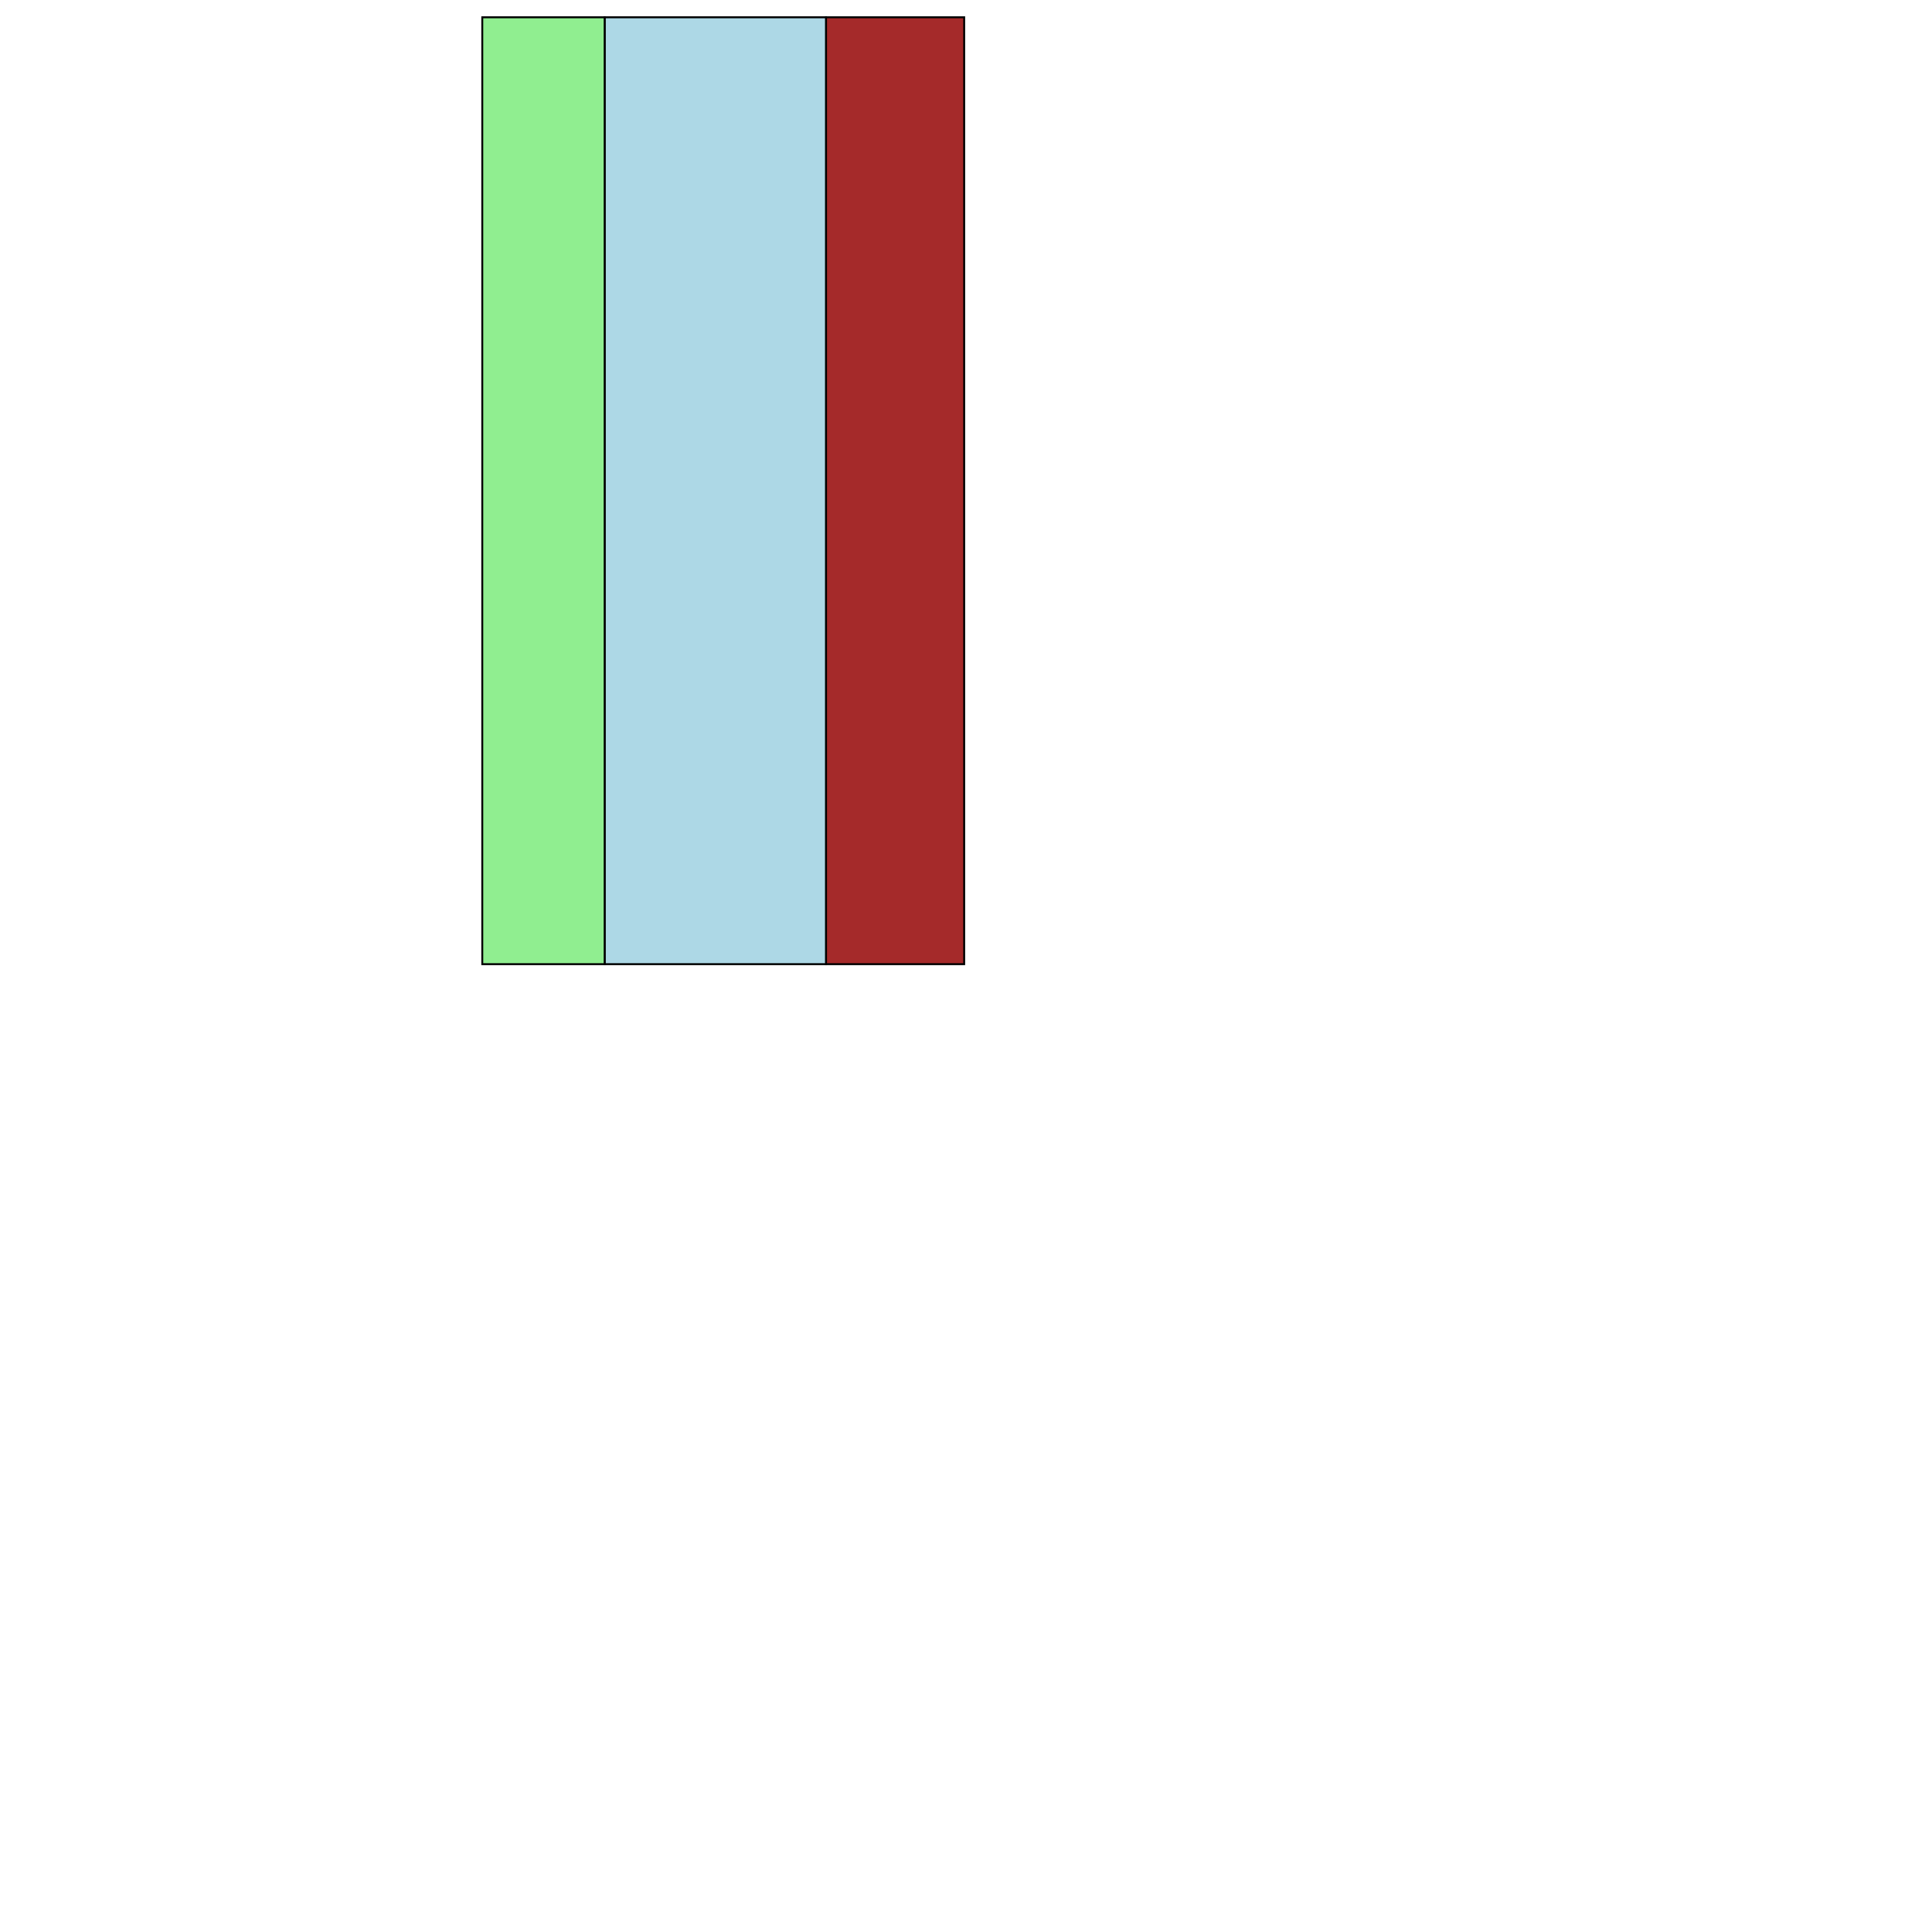 <?xml version="1.0" encoding="UTF-8" standalone="yes"?>
<!DOCTYPE svg PUBLIC "-//W3C//DTD SVG 1.0//EN" "http://www.w3.org/TR/2001/REC-SVG-20010904/DTD/svg10.dtd">
<svg height="2000" width="2000" xmlns="http://www.w3.org/2000/svg" xmlns:svg="http://www.w3.org/2000/svg" xmlns:xlink="http://www.w3.org/1999/xlink">
   <marker id="endArrow" markerHeight="8" markerUnits="strokeWidth" markerWidth="10" orient="auto" refX="1" refY="5" viewBox="0 0 10 10">
      <polyline fill="darkblue" points="0,0 10,5 0,10 1,5" />
   </marker>
   <path d="M 998.109 998.109 855.057 998.109 855.057 17.89 998.109 17.89 z " style="fill: brown; stroke: black; stroke-width: 0; fill-type: evenodd"  fill-opacity="1" />
   <path d="M 998.109 998.109 855.057 998.109 855.057 17.89 998.109 17.89 z" style="fill: none; stroke: black; stroke-width: 2; fill-type: evenodd"  fill-opacity="1" />
   <path d="M 855.057 998.11 625.927 998.11 625.927 17.89 855.057 17.89 z " style="fill: lightblue; stroke: black; stroke-width: 0; fill-type: evenodd"  fill-opacity="1" />
   <path d="M 855.057 998.11 625.927 998.11 625.927 17.89 855.057 17.89 z" style="fill: none; stroke: black; stroke-width: 2; fill-type: evenodd"  fill-opacity="1" />
   <path d="M 625.927 998.11 499.252 998.11 499.252 17.89 625.927 17.89 z " style="fill: lightgreen; stroke: black; stroke-width: 0; fill-type: evenodd"  fill-opacity="1" />
   <path d="M 625.927 998.11 499.252 998.11 499.252 17.89 625.927 17.89 z" style="fill: none; stroke: black; stroke-width: 2; fill-type: evenodd"  fill-opacity="1" />
</svg>
